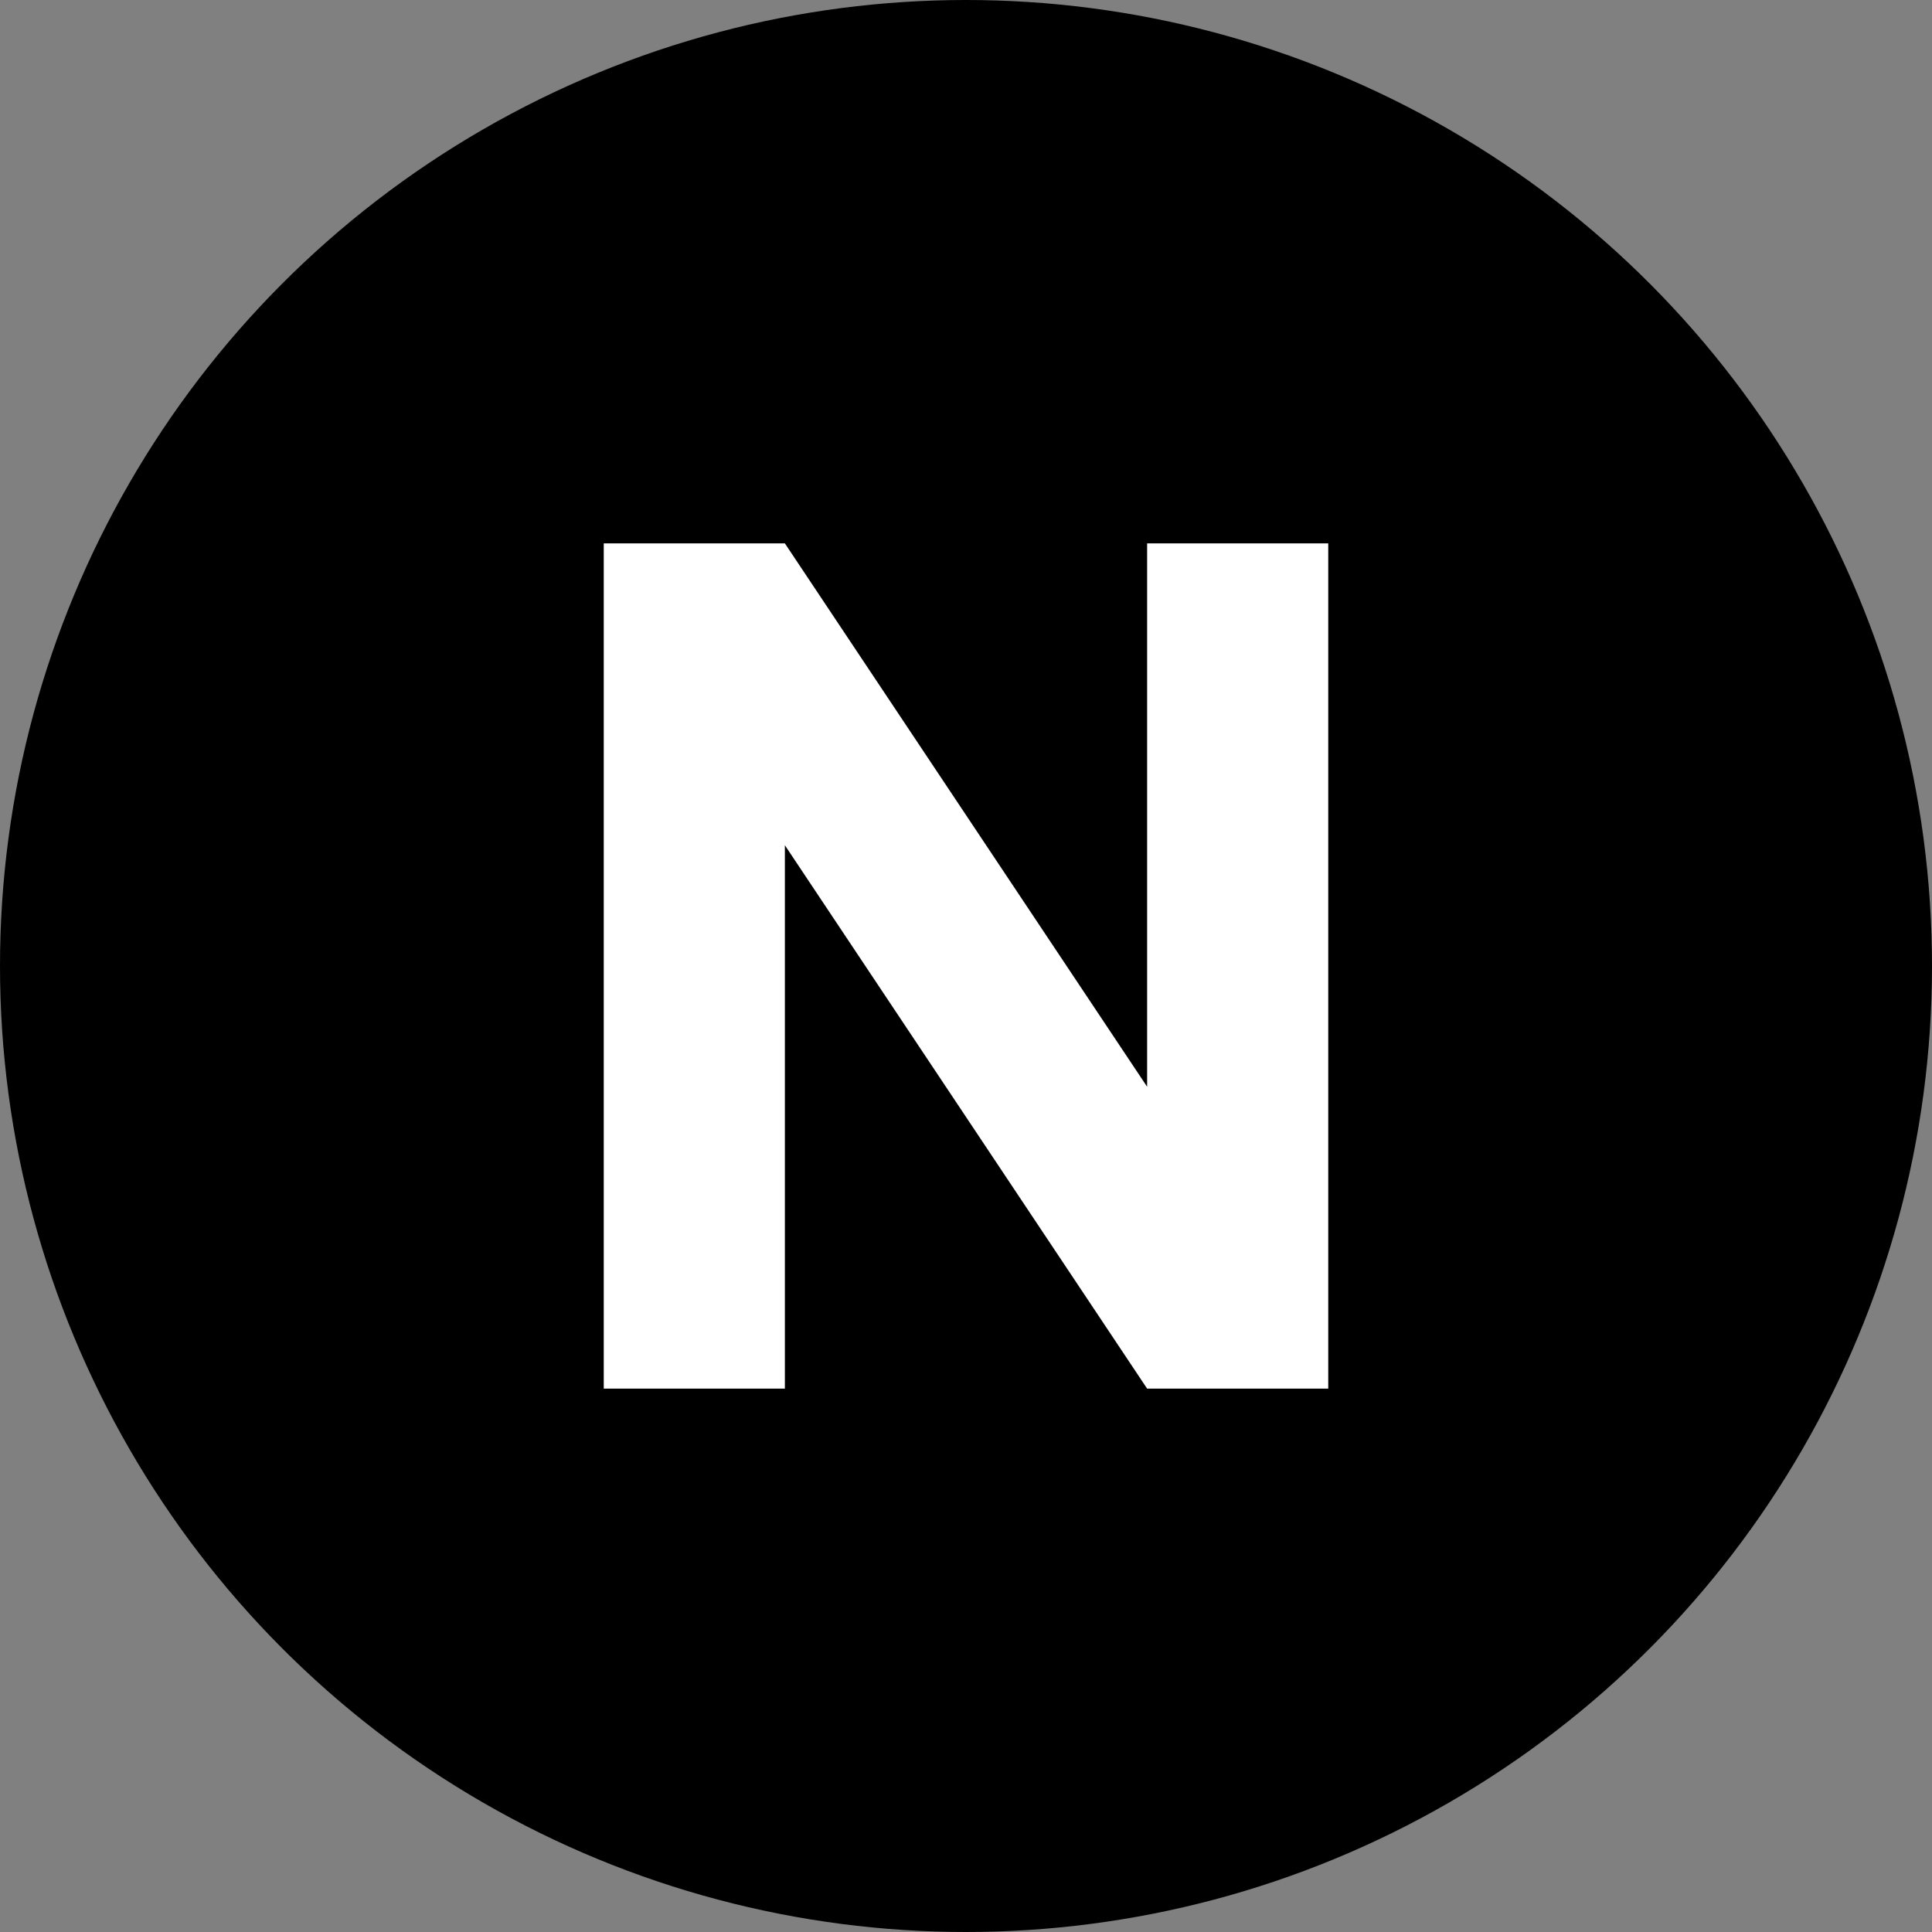<svg width="64" height="64" viewBox="0 0 64 64" fill="none" xmlns="http://www.w3.org/2000/svg">
  <rect x="0" y="0" width="64" height="64" fill="#808080" stroke="none"/>
  <!-- Black background circle -->
  <circle cx="32" cy="32" r="32" fill="#000000"/>
  <!-- White "N" letter - drawn as path for better rendering -->
  <path d="M20 18 L20 46 L26 46 L26 28 L38 46 L44 46 L44 18 L38 18 L38 36 L26 18 Z" fill="#FFFFFF"/>
</svg>


